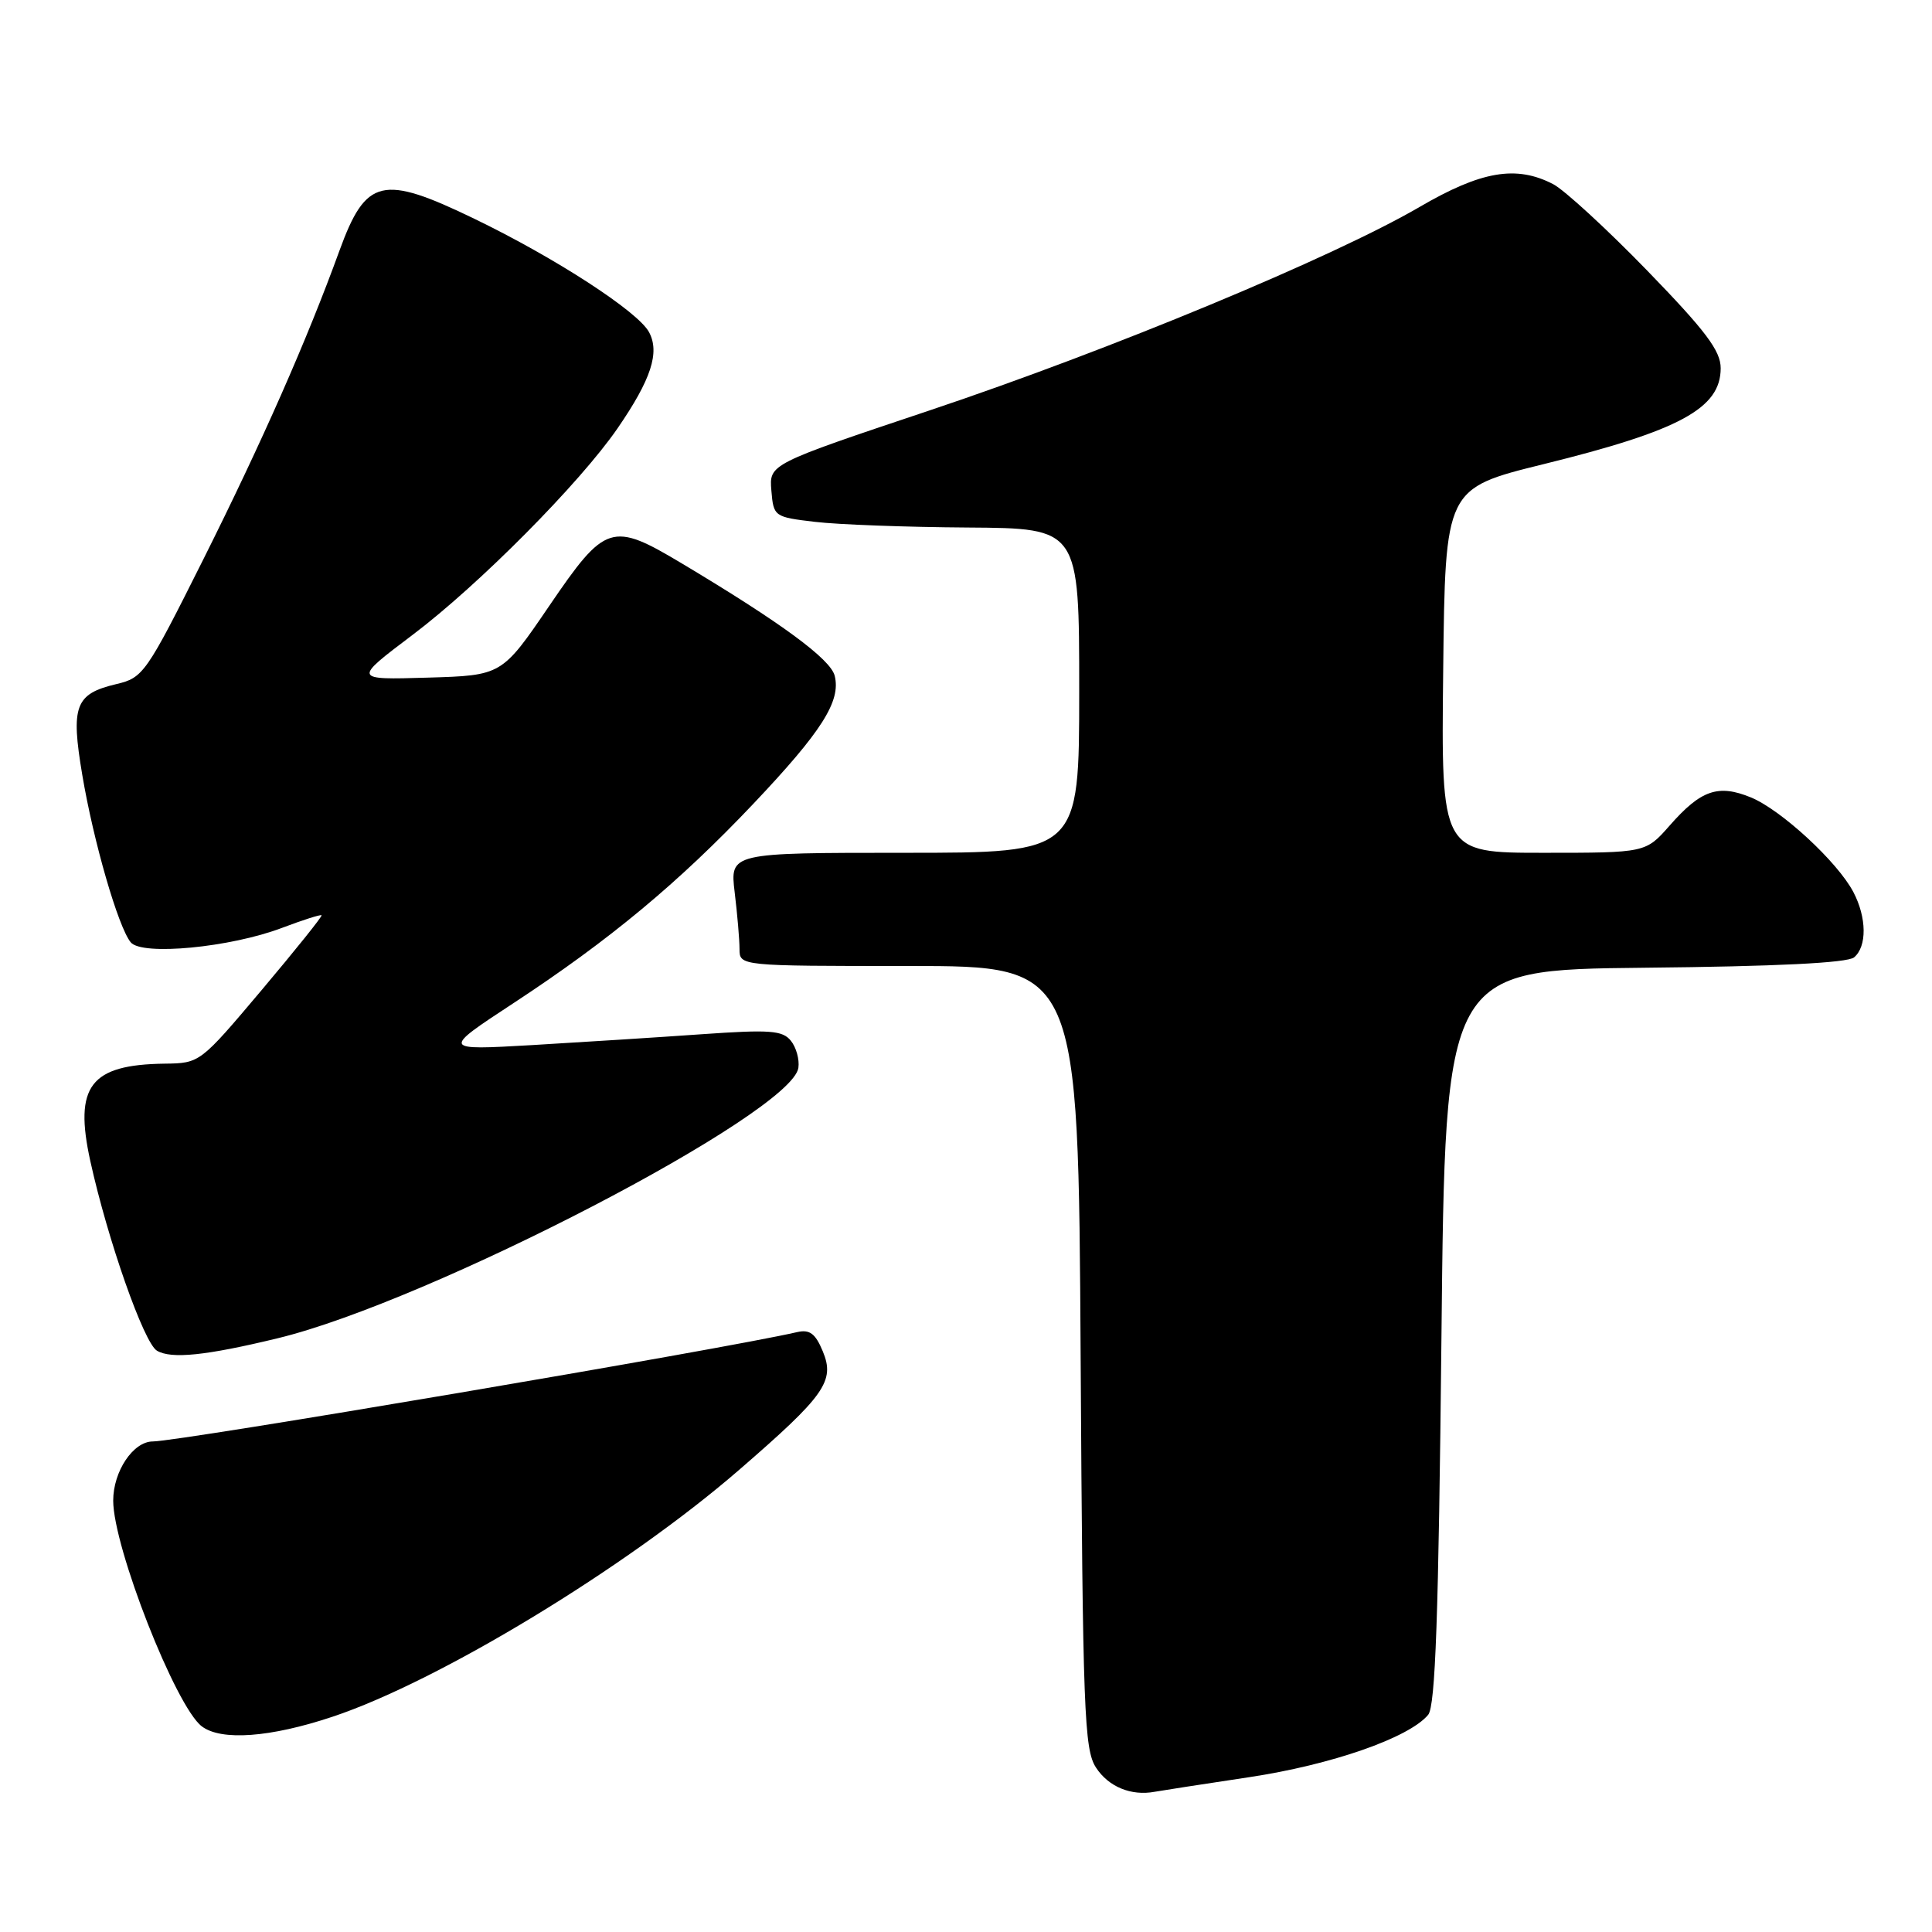 <?xml version="1.0" encoding="UTF-8" standalone="no"?>
<!DOCTYPE svg PUBLIC "-//W3C//DTD SVG 1.1//EN" "http://www.w3.org/Graphics/SVG/1.1/DTD/svg11.dtd" >
<svg xmlns="http://www.w3.org/2000/svg" xmlns:xlink="http://www.w3.org/1999/xlink" version="1.1" viewBox="0 0 256 256">
 <g >
 <path fill="currentColor"
d=" M 165.50 235.49 C 176.42 233.85 186.70 230.27 189.24 227.22 C 190.20 226.05 190.62 214.20 191.00 177.10 C 191.50 128.50 191.50 128.50 217.92 128.23 C 235.36 128.06 244.79 127.59 245.67 126.86 C 247.40 125.42 247.36 121.59 245.58 118.20 C 243.48 114.20 236.00 107.30 232.00 105.66 C 227.66 103.88 225.37 104.68 221.23 109.40 C 218.06 113.00 218.06 113.00 204.51 113.00 C 190.96 113.00 190.96 113.00 191.23 88.86 C 191.50 64.72 191.50 64.72 204.50 61.51 C 222.56 57.06 228.00 54.12 228.00 48.79 C 228.00 46.48 226.03 43.86 218.25 35.84 C 212.89 30.32 207.28 25.17 205.80 24.40 C 200.90 21.86 196.27 22.66 188.09 27.43 C 176.66 34.09 147.10 46.37 123.21 54.37 C 101.92 61.50 101.92 61.50 102.21 65.00 C 102.50 68.45 102.58 68.51 108.00 69.15 C 111.03 69.51 120.14 69.85 128.25 69.90 C 143.00 70.00 143.00 70.00 143.00 91.50 C 143.00 113.00 143.00 113.00 119.86 113.00 C 96.72 113.00 96.72 113.00 97.35 118.25 C 97.70 121.14 97.99 124.51 97.99 125.75 C 98.00 128.00 98.00 128.00 120.44 128.00 C 142.89 128.00 142.89 128.00 143.19 179.80 C 143.47 226.84 143.66 231.83 145.23 234.22 C 146.89 236.77 149.90 238.00 153.00 237.42 C 153.82 237.27 159.45 236.40 165.50 235.49 Z  M 44.05 227.48 C 58.15 222.79 83.01 207.70 97.91 194.79 C 109.31 184.92 110.66 183.01 109.03 179.07 C 108.05 176.70 107.29 176.13 105.63 176.51 C 96.01 178.74 23.74 191.00 20.25 191.00 C 17.65 191.00 15.00 194.96 15.00 198.84 C 15.00 205.01 23.29 226.14 26.74 228.75 C 29.31 230.70 35.81 230.23 44.05 227.48 Z  M 36.78 177.33 C 56.87 172.48 104.92 147.52 105.79 141.49 C 105.95 140.39 105.50 138.77 104.79 137.90 C 103.69 136.53 101.99 136.41 93.00 137.04 C 87.22 137.45 77.10 138.09 70.51 138.48 C 58.52 139.17 58.52 139.17 68.01 132.94 C 80.77 124.57 89.93 116.95 99.81 106.52 C 108.90 96.92 111.45 92.91 110.60 89.54 C 110.05 87.33 103.47 82.50 90.37 74.67 C 81.06 69.10 80.22 69.36 72.80 80.25 C 66.50 89.50 66.50 89.50 56.64 89.79 C 46.78 90.08 46.78 90.08 54.65 84.14 C 63.42 77.53 76.83 64.02 81.84 56.74 C 86.28 50.28 87.45 46.71 86.00 44.01 C 84.55 41.29 73.59 34.18 62.88 29.00 C 50.64 23.08 48.49 23.59 44.98 33.21 C 40.65 45.13 34.73 58.54 26.93 74.14 C 19.36 89.26 18.98 89.81 15.40 90.65 C 9.96 91.94 9.36 93.53 10.90 102.67 C 12.38 111.49 15.66 122.83 17.32 124.86 C 18.79 126.67 30.53 125.55 37.39 122.94 C 40.14 121.90 42.48 121.15 42.61 121.28 C 42.74 121.40 39.16 125.86 34.67 131.19 C 26.52 140.85 26.49 140.88 21.82 140.94 C 11.95 141.07 9.78 143.91 11.97 153.86 C 14.27 164.30 19.06 177.93 20.79 178.97 C 22.68 180.10 27.29 179.63 36.78 177.33 Z "/>
</g>
</svg>